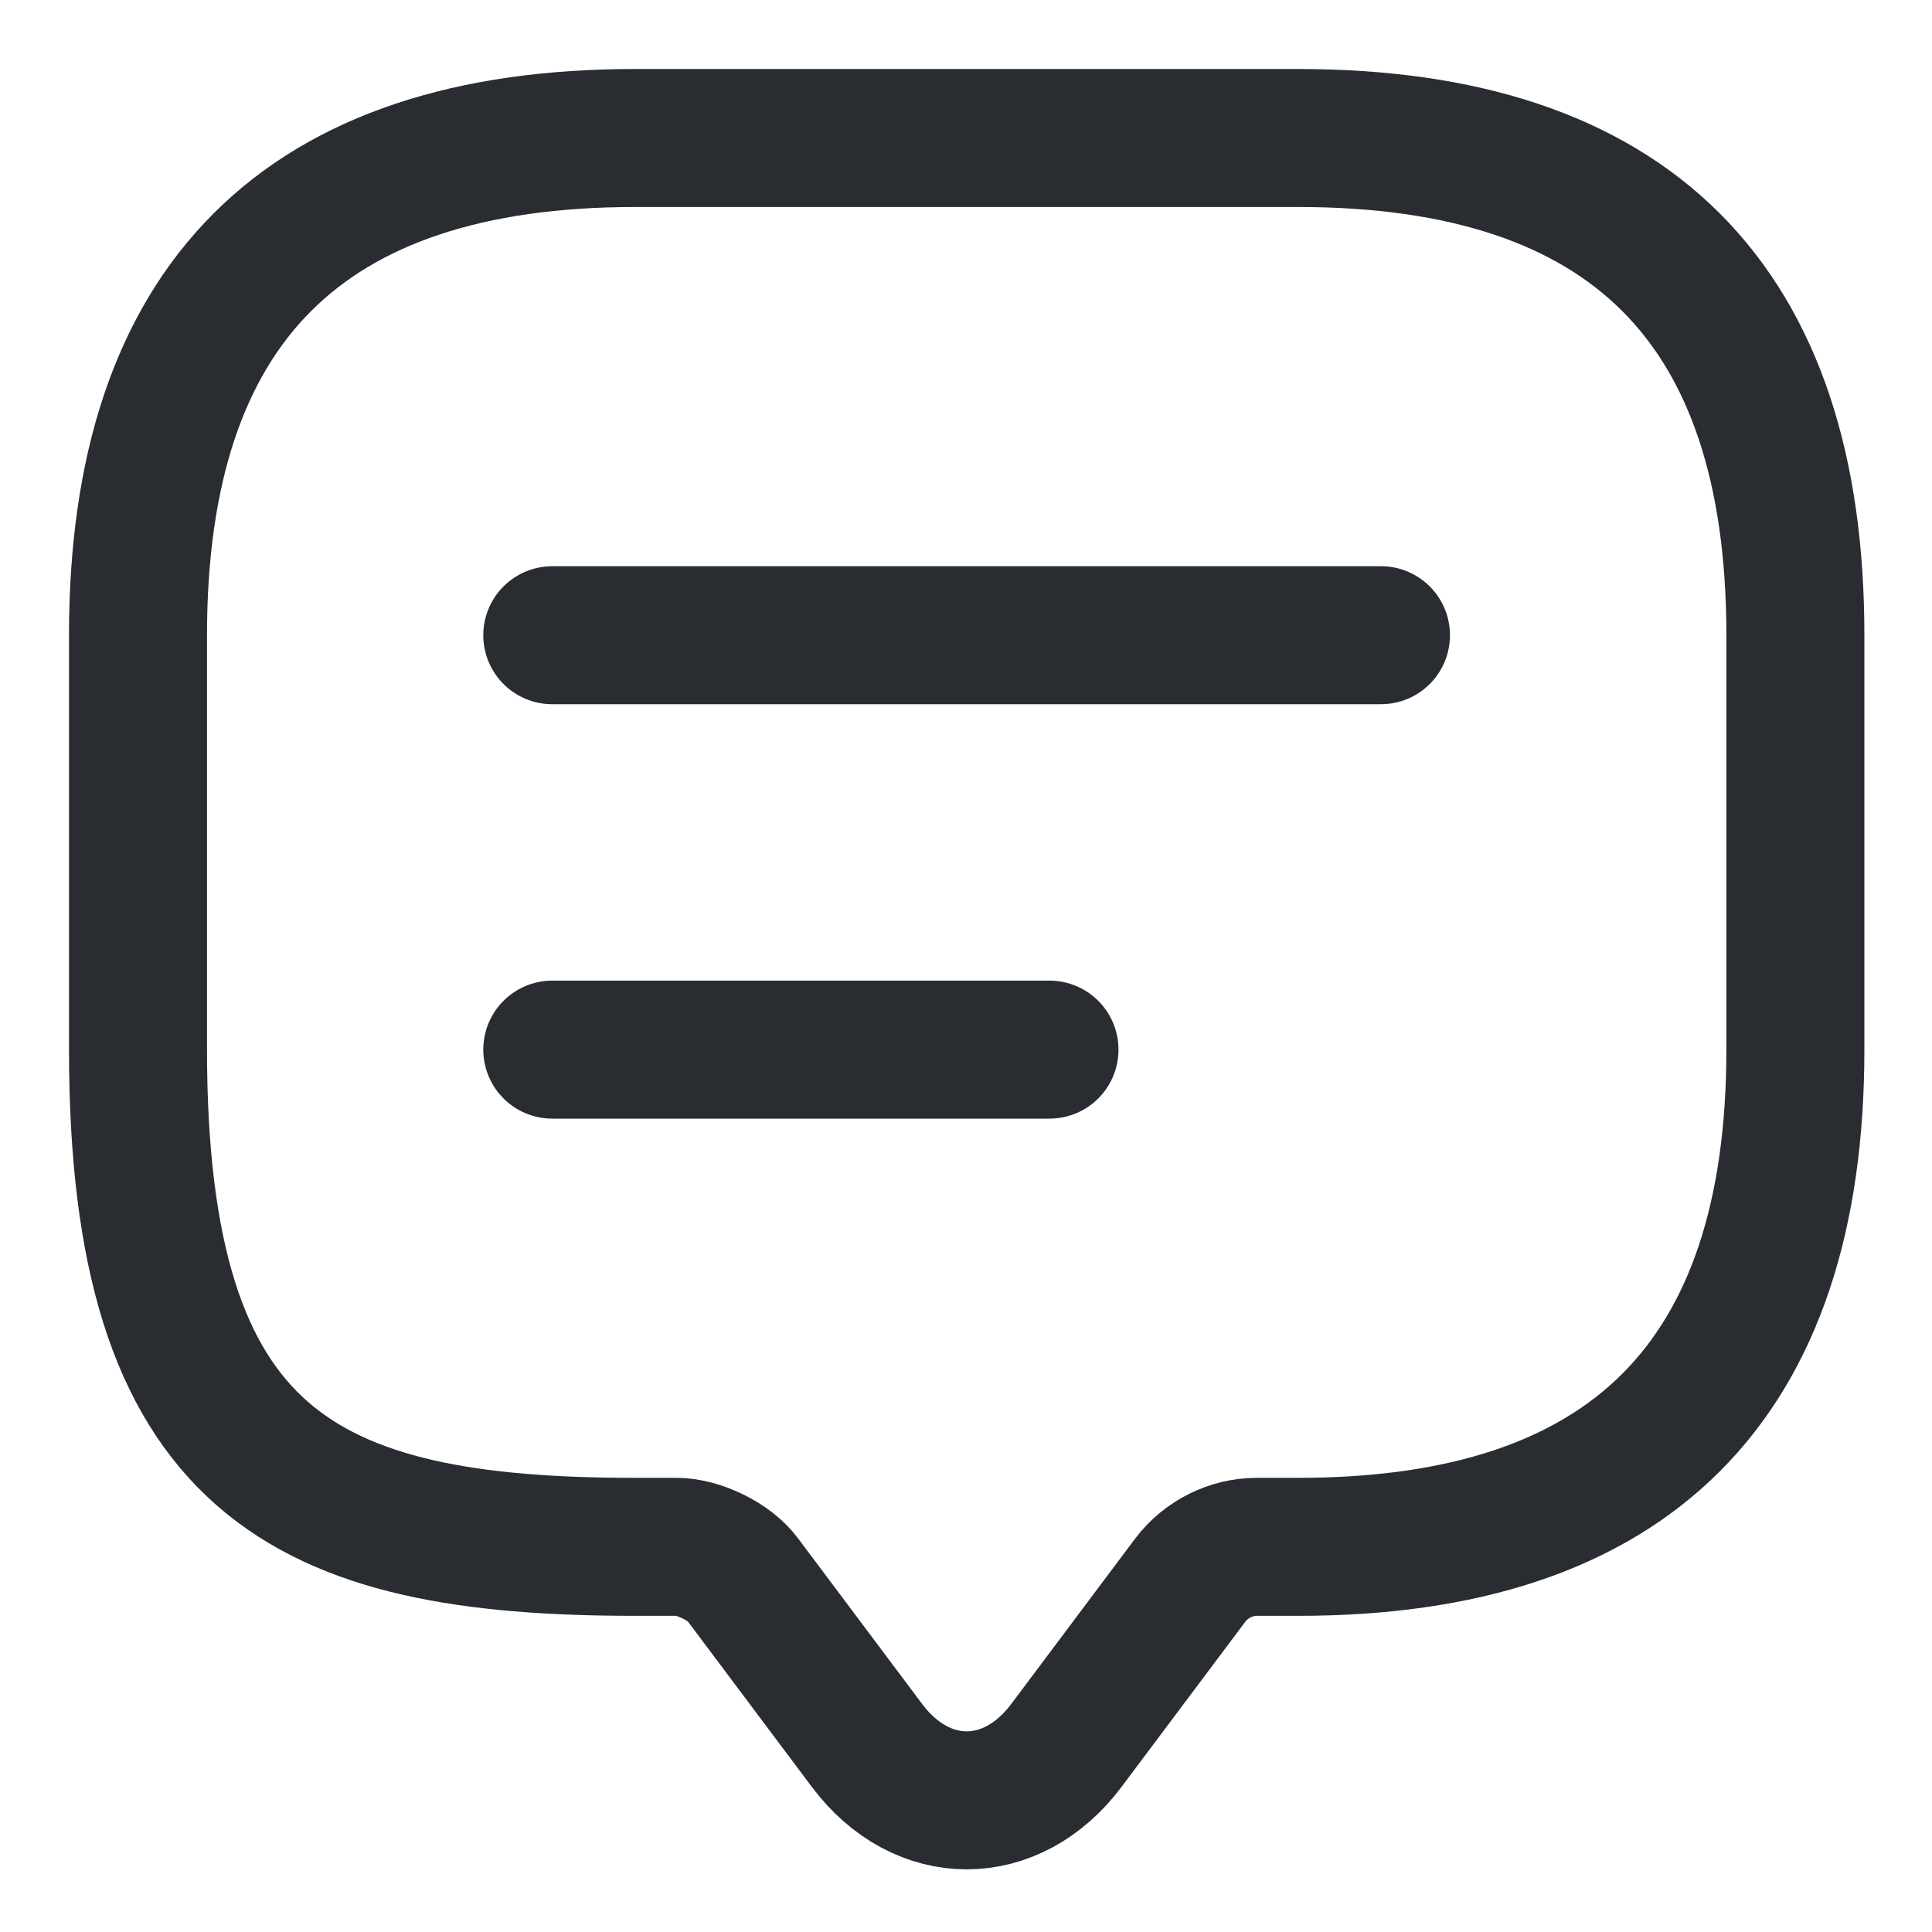 <svg width="16" height="16" viewBox="0 0 14 14" fill="none" xmlns="http://www.w3.org/2000/svg">
<g id="Group 798">
<path id="Vector" d="M4.903 11.209H4.603C2.201 11.209 1 10.608 1 7.606V4.603C1 2.201 2.201 1 4.603 1H9.407C11.809 1 13.01 2.201 13.01 4.603V7.606C13.01 10.008 11.809 11.209 9.407 11.209H9.107C8.921 11.209 8.74 11.299 8.626 11.449L7.726 12.65C7.329 13.178 6.681 13.178 6.284 12.65L5.384 11.449C5.288 11.317 5.065 11.209 4.903 11.209Z" stroke="#292D32" stroke-miterlimit="10" stroke-linecap="round" stroke-linejoin="round"/>
<path id="Vector_2" d="M4.002 4.603H10.007" stroke="#292D32" stroke-linecap="round" stroke-linejoin="round"/>
<path id="Vector_3" d="M4.002 7.606H7.605" stroke="#292D32" stroke-linecap="round" stroke-linejoin="round"/>
</g>
</svg>
